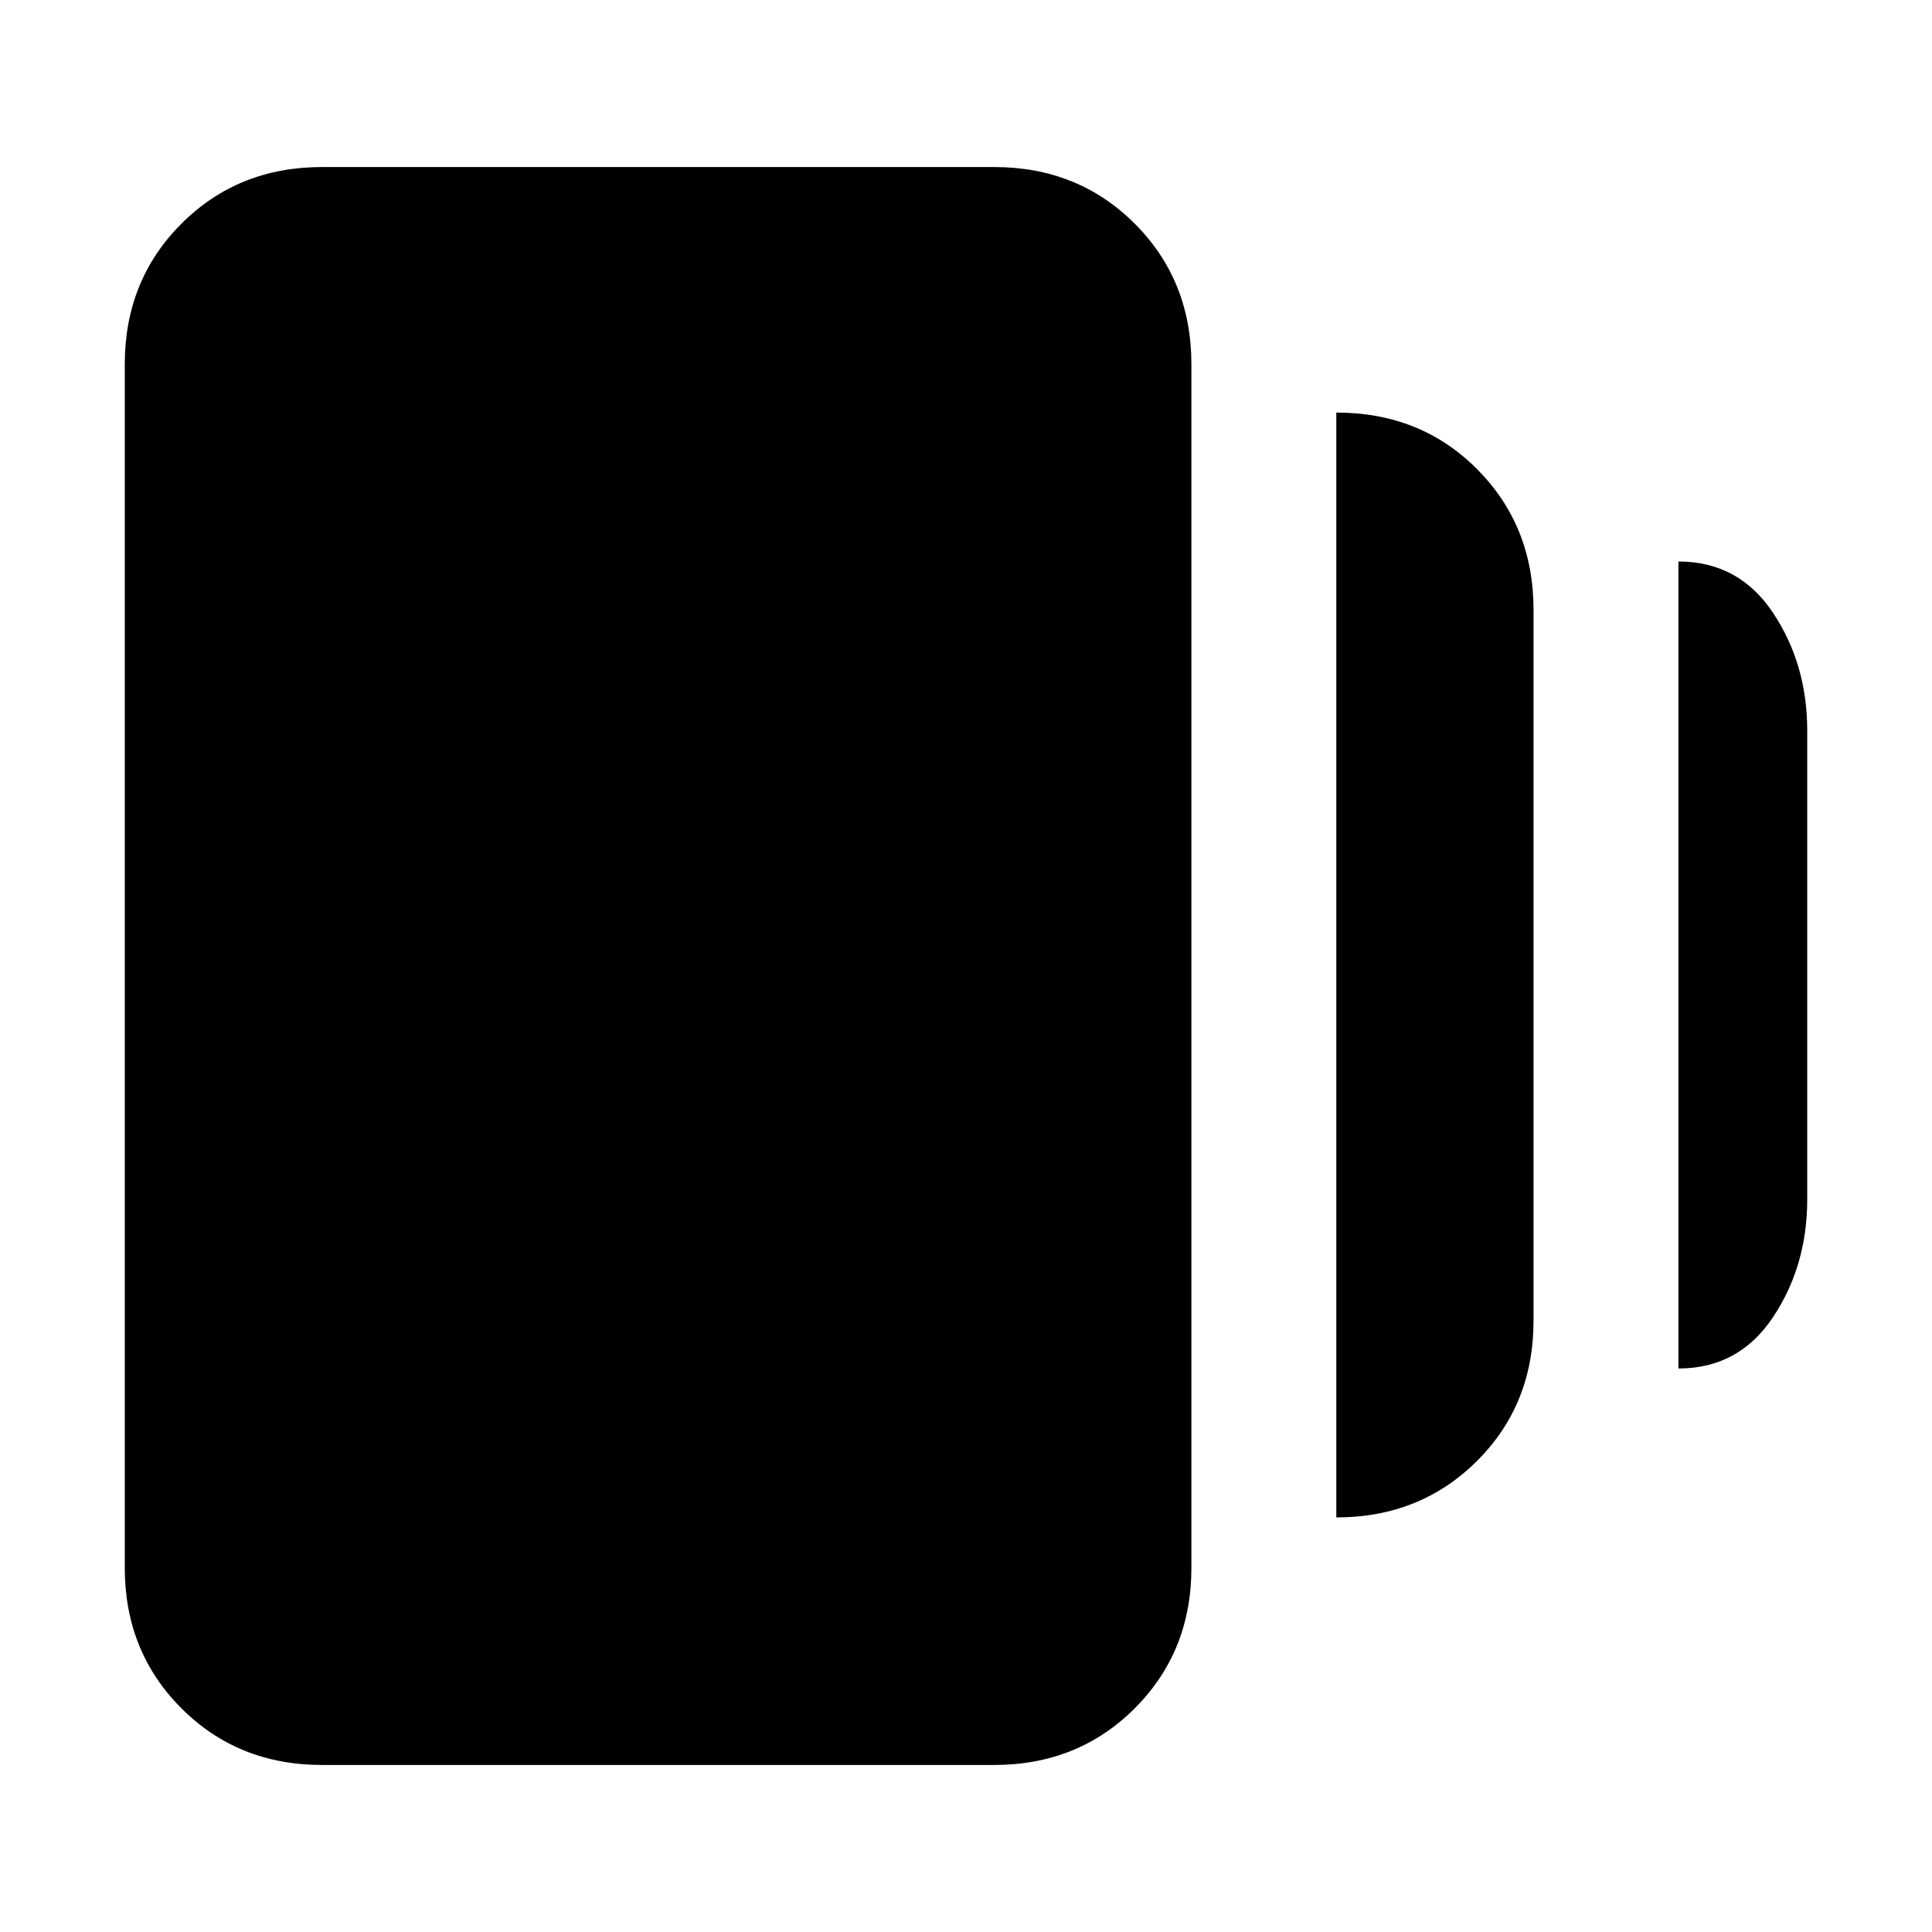 <svg xmlns="http://www.w3.org/2000/svg" height="20" viewBox="0 -960 960 960" width="20"><path d="M664-206v-549q42 0 70 28.16t28 69.88v353.24Q762-262 733.85-234T664-206ZM160-83q-41.7 0-69.85-28.15Q62-139.3 62-181v-598q0-41.7 28.15-69.85Q118.3-877 160-877h334q41.7 0 69.85 28.15Q592-820.7 592-779v598q0 41.7-28.15 69.85Q535.7-83 494-83H160Zm674-197v-401q30 0 47 25.5t17 58.5v233q0 33-17 58.5T834-280Z"/></svg>